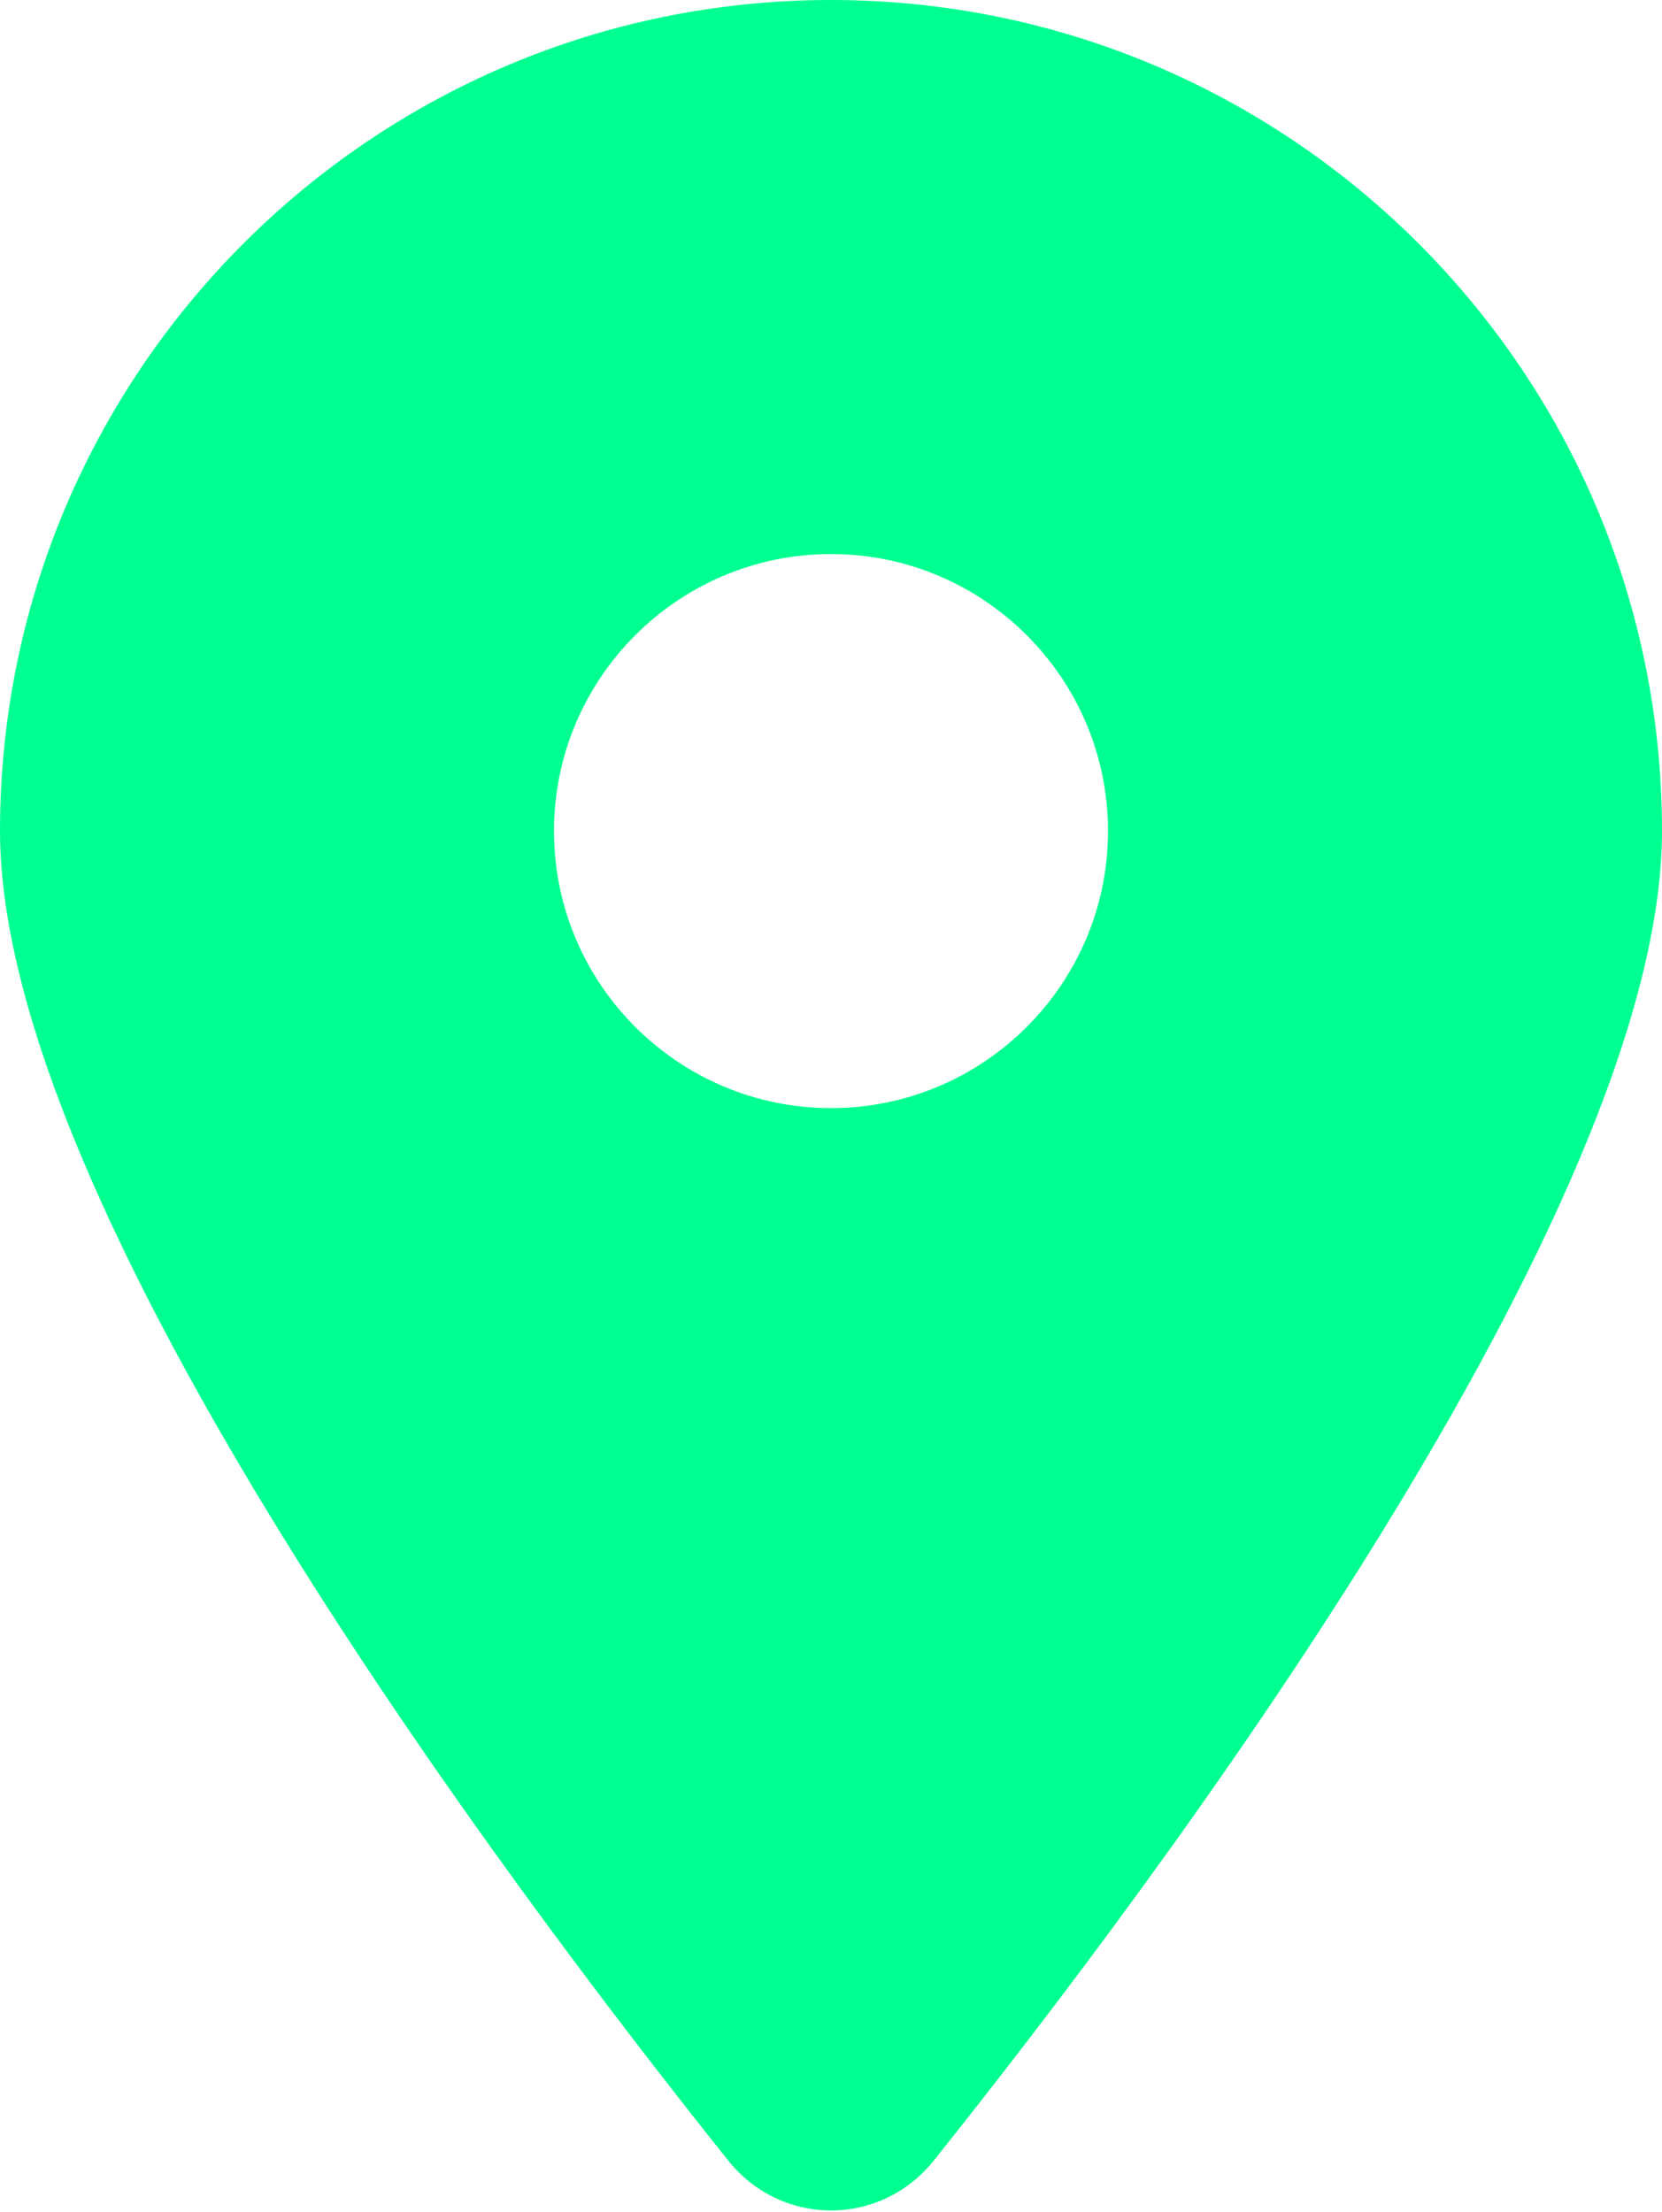 <svg width="384" height="511" viewBox="0 0 384 511" fill="none" xmlns="http://www.w3.org/2000/svg">
<path d="M215.7 499.2C267 435 384 279.4 384 192C384 86 298 0 192 0C86 0 0 86 0 192C0 279.4 117 435 168.3 499.2C180.6 514.5 203.4 514.5 215.7 499.2ZM192 256C156.7 256 128 227.3 128 192C128 156.7 156.7 128 192 128C227.3 128 256 156.7 256 192C256 227.3 227.3 256 192 256Z" fill="#00FF91"/>
</svg>
